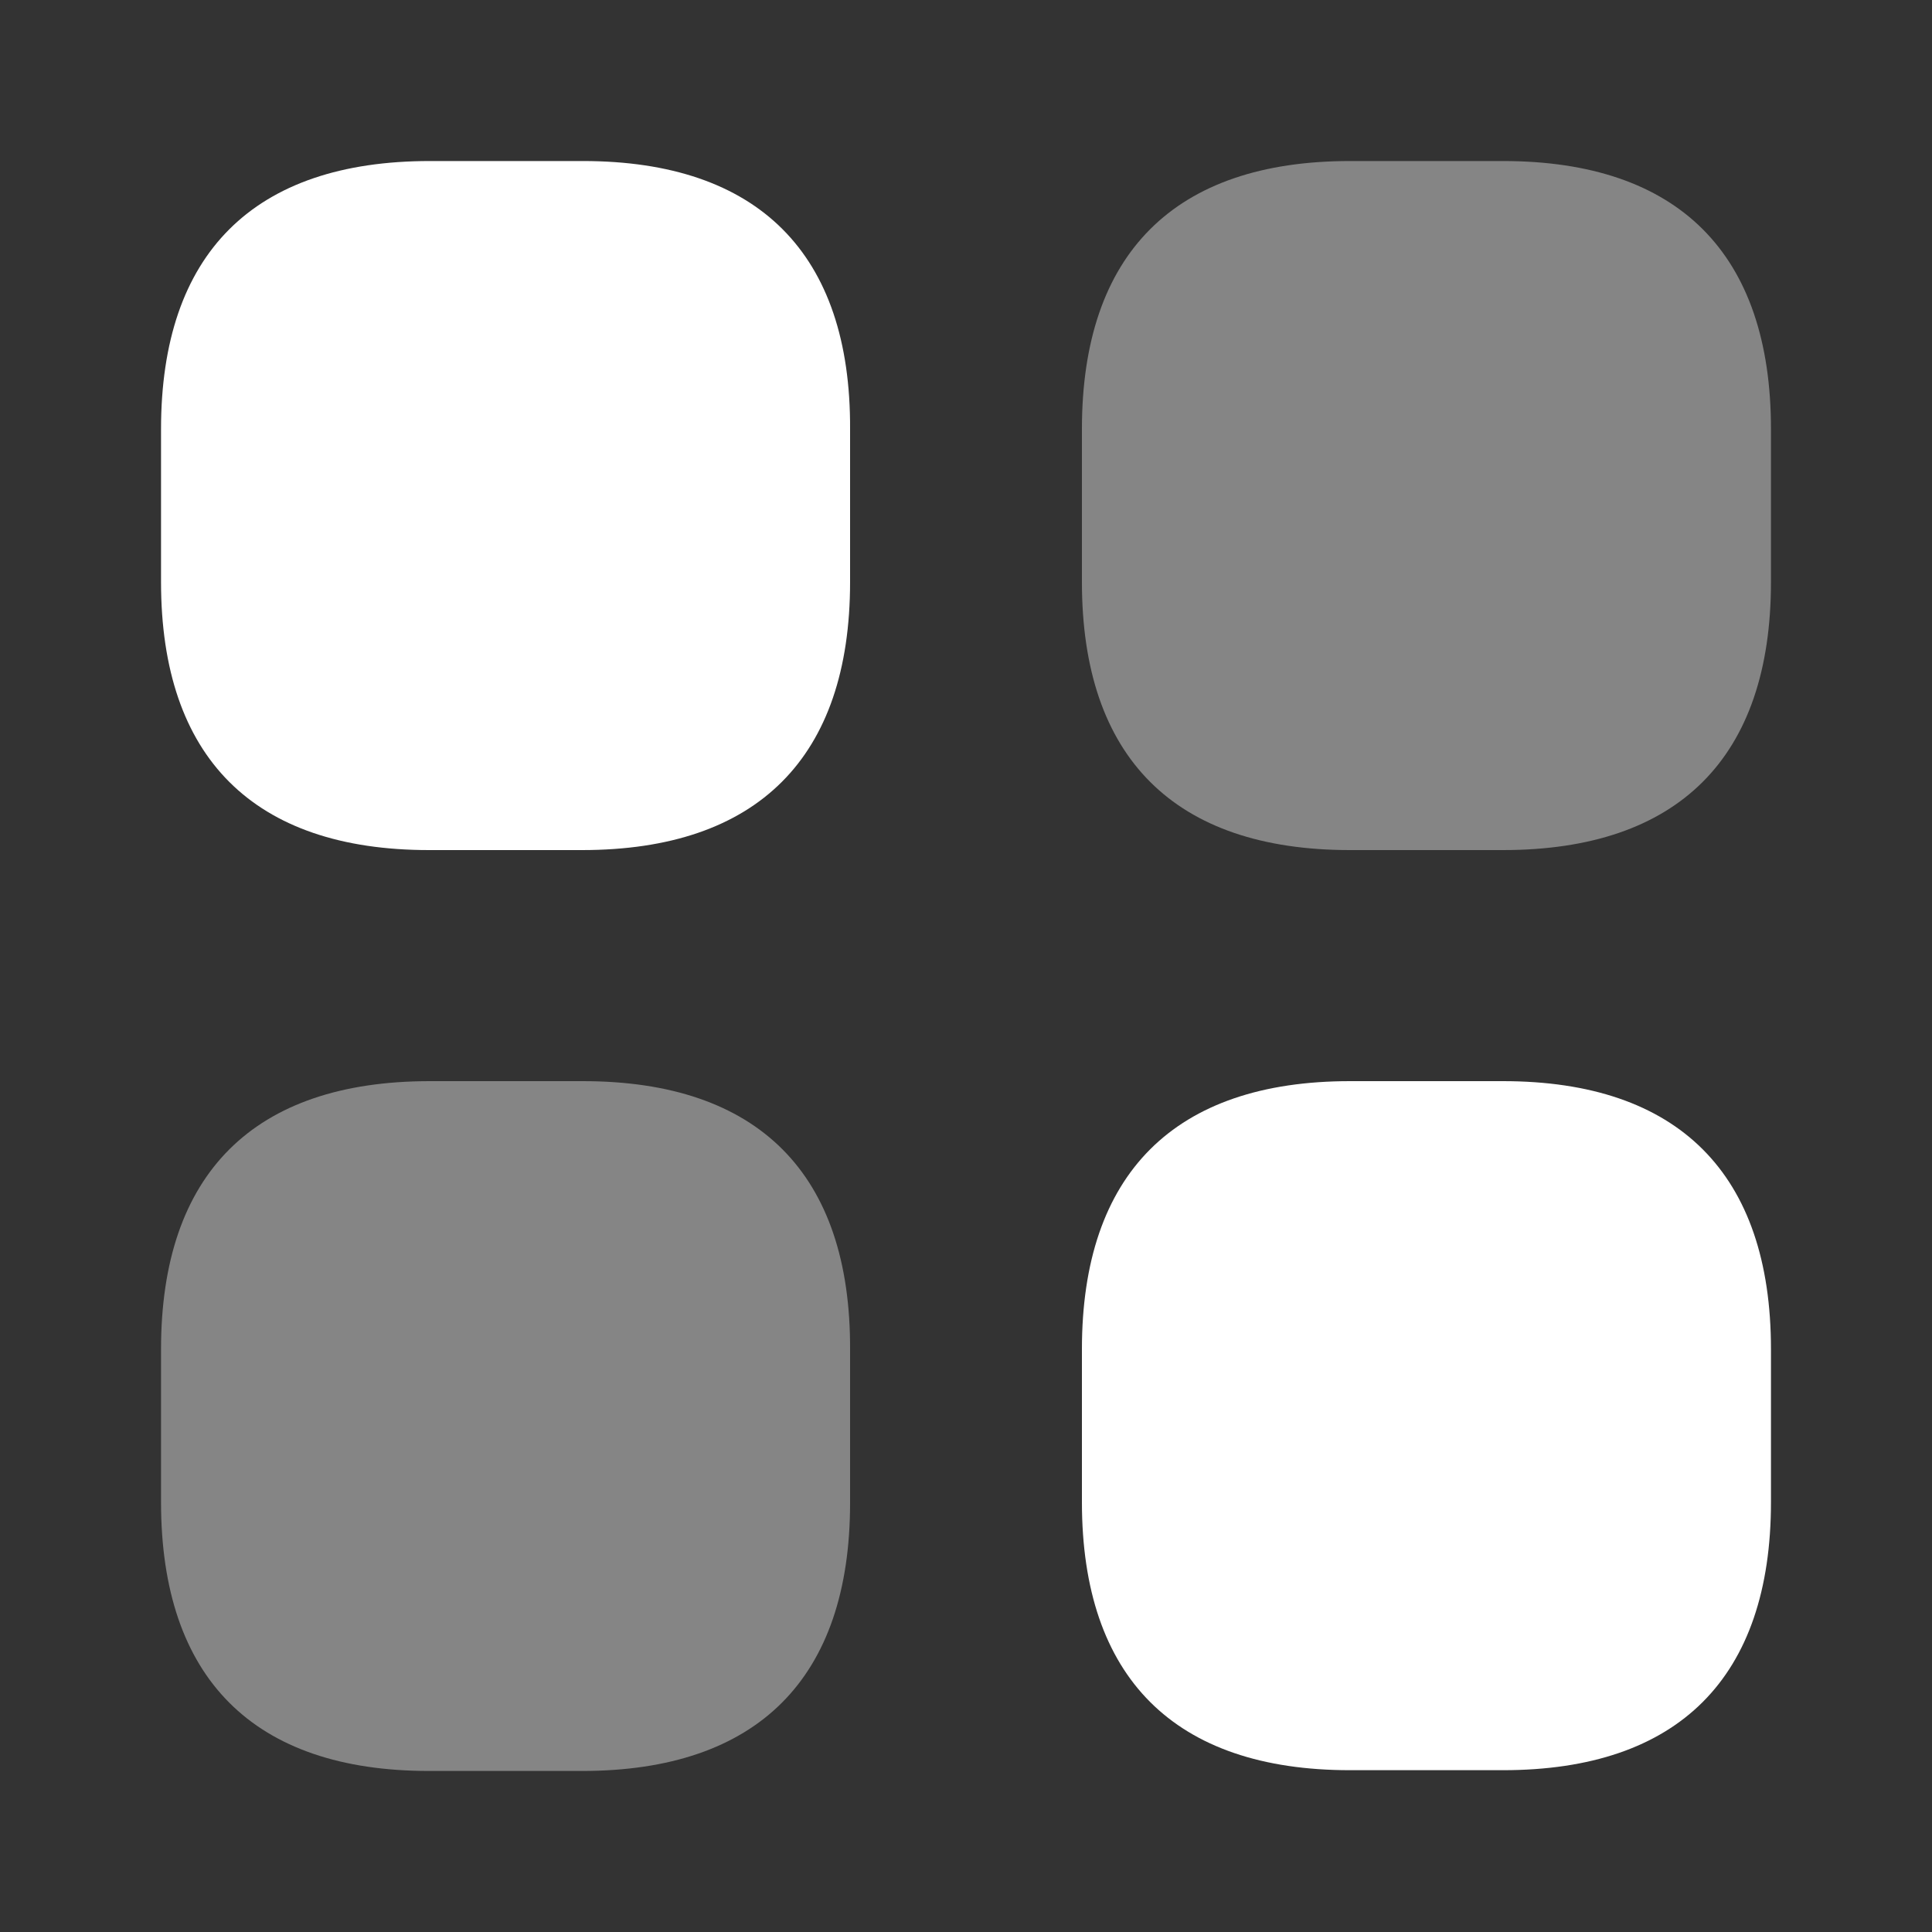 <svg width="20" height="20" viewBox="0 0 20 20" fill="none" xmlns="http://www.w3.org/2000/svg">
<rect x="0" y="0" width="20" height="20" fill="#333333" stroke="none"/>
<path d="M6.034 1.667H4.45C2.625 1.667 1.667 2.625 1.667 4.442V6.025C1.667 7.842 2.625 8.8 4.442 8.8H6.025C7.842 8.8 8.8 7.842 8.8 6.025V4.442C8.809 2.625 7.85 1.667 6.034 1.667Z" fill="white"/>
<path opacity="0.4" d="M15.558 1.667H13.975C12.158 1.667 11.2 2.625 11.2 4.442V6.025C11.2 7.842 12.158 8.8 13.975 8.8H15.558C17.375 8.8 18.333 7.842 18.333 6.025V4.442C18.333 2.625 17.375 1.667 15.558 1.667Z" fill="white"/>
<path d="M15.558 11.192H13.975C12.158 11.192 11.2 12.15 11.2 13.967V15.55C11.2 17.367 12.158 18.325 13.975 18.325H15.558C17.375 18.325 18.333 17.367 18.333 15.55V13.967C18.333 12.15 17.375 11.192 15.558 11.192Z" fill="white"/>
<path opacity="0.4" d="M6.034 11.192H4.45C2.625 11.192 1.667 12.15 1.667 13.967V15.55C1.667 17.375 2.625 18.333 4.442 18.333H6.025C7.842 18.333 8.8 17.375 8.8 15.558V13.975C8.809 12.15 7.85 11.192 6.034 11.192Z" fill="white"/>
</svg>
